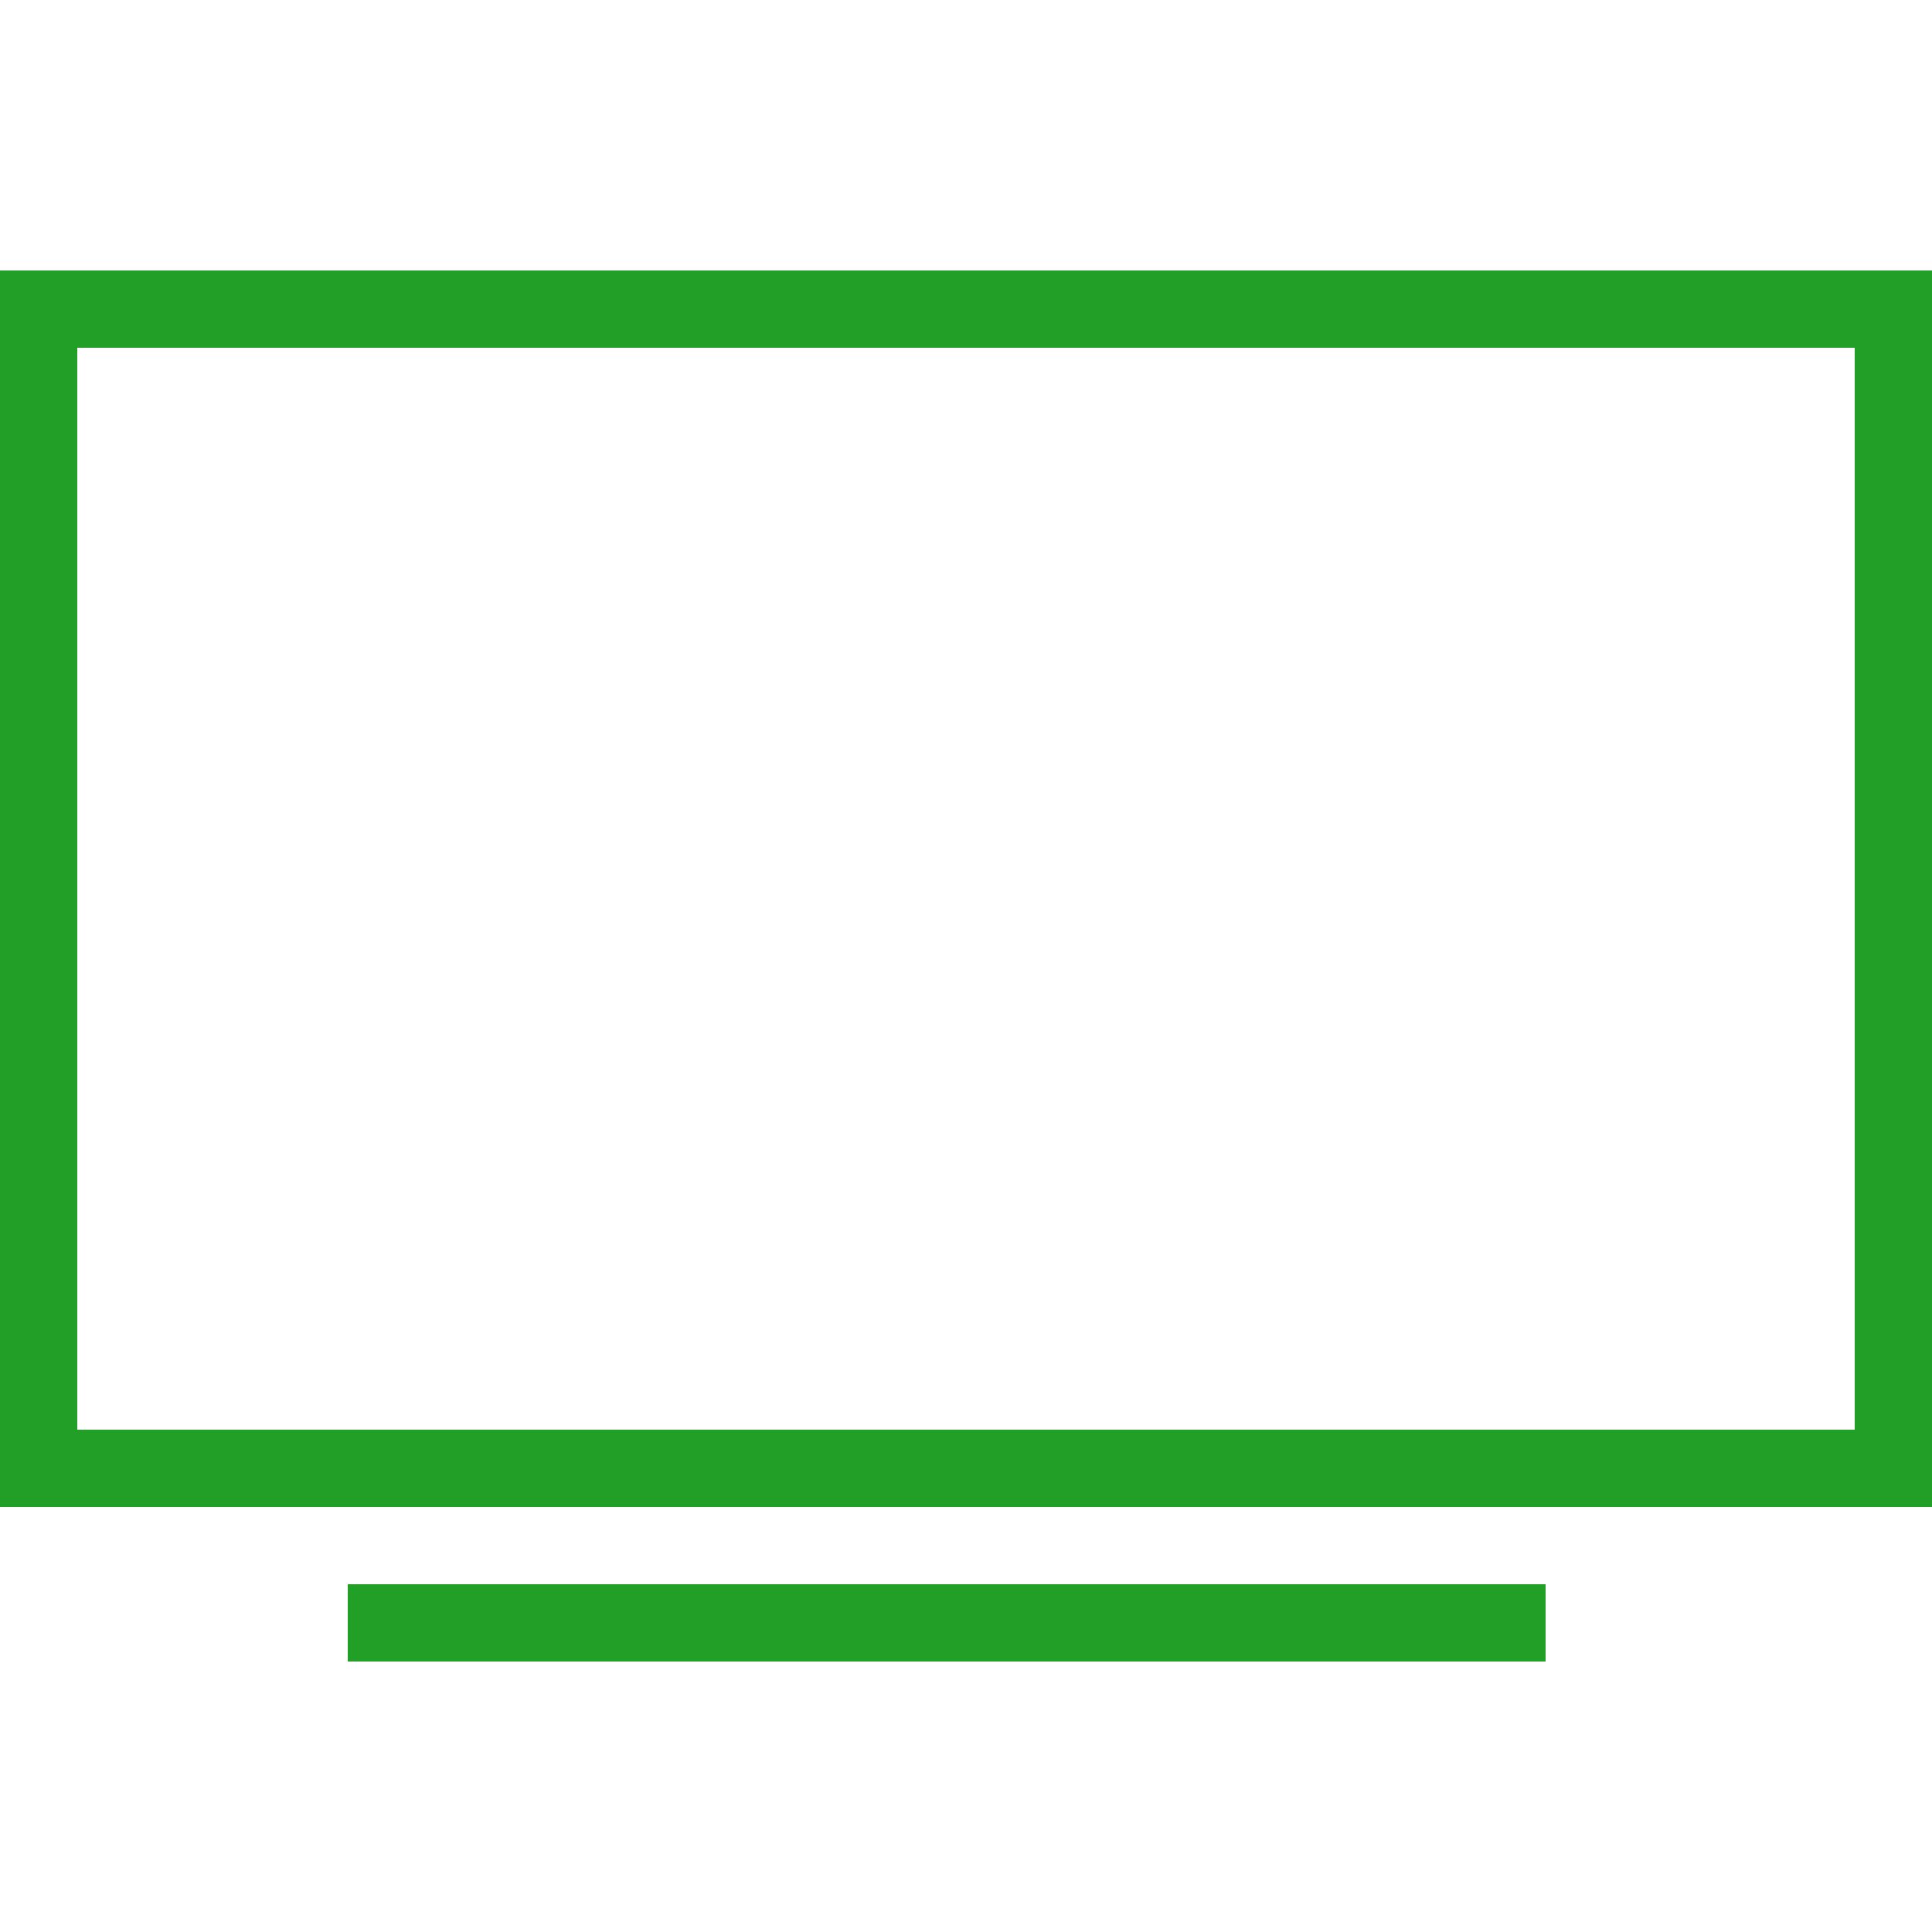 <?xml version="1.0" encoding="UTF-8"?>
<svg version="1.1" xmlns="http://www.w3.org/2000/svg" width="50" height="50">
<path d="M0 0 C16.5 0 33 0 50 0 C50 10.56 50 21.12 50 32 C33.5 32 17 32 0 32 C0 21.44 0 10.88 0 0 Z M2 2 C2 11.24 2 20.48 2 30 C17.18 30 32.36 30 48 30 C48 20.76 48 11.52 48 2 C32.82 2 17.64 2 2 2 Z " fill="#229F27" transform="translate(0,7)"/>
<path d="M0 0 C10.23 0 20.46 0 31 0 C31 0.66 31 1.32 31 2 C20.77 2 10.54 2 0 2 C0 1.34 0 0.68 0 0 Z " fill="#229F27" transform="translate(9,41)"/>
</svg>
